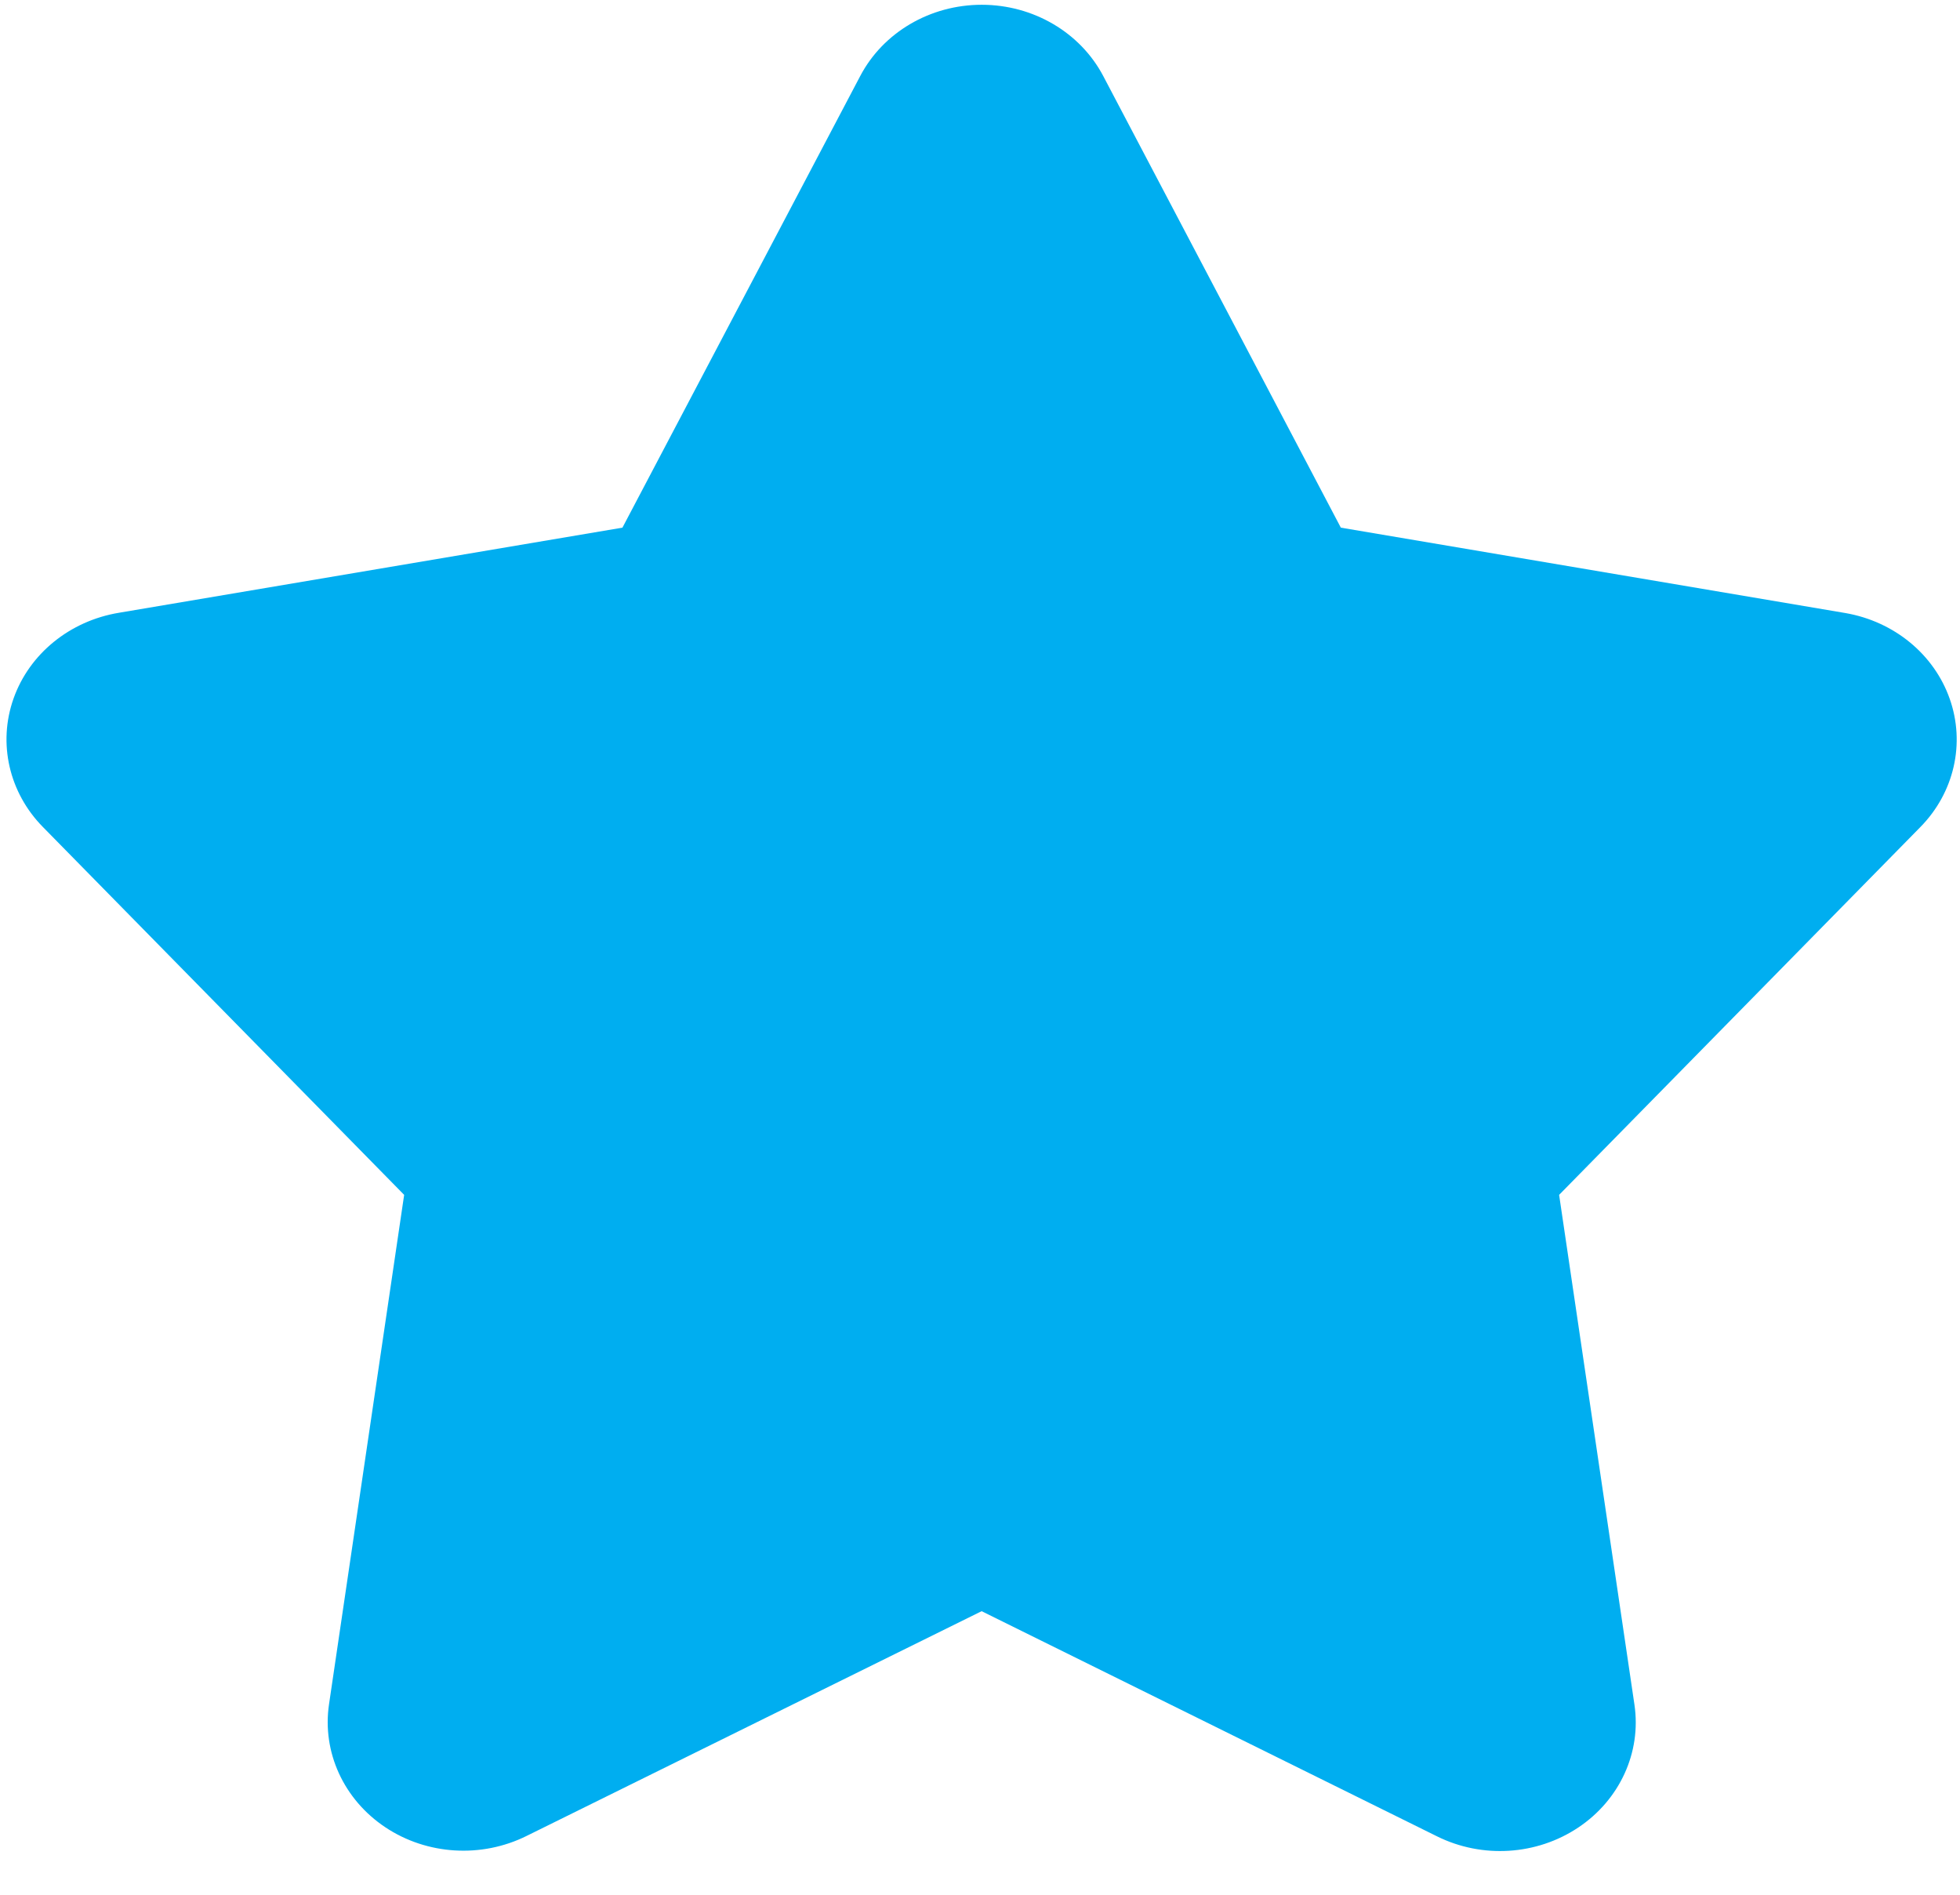 <?xml version="1.0" encoding="UTF-8"?>
<svg width="30px" height="29px" viewBox="0 0 30 29" version="1.1" xmlns="http://www.w3.org/2000/svg" xmlns:xlink="http://www.w3.org/1999/xlink">
    <!-- Generator: Sketch 50.2 (55047) - http://www.bohemiancoding.com/sketch -->
    <title>bookmark-16-filled</title>
    <desc>Created with Sketch.</desc>
    <defs></defs>
    <g id="Page-1" stroke="none" stroke-width="1" fill="none" fill-rule="evenodd">
        <g id="import-bookmark-flat-arrow" transform="translate(-5, -5)" fill="#00AEF0" fill-rule="nonzero">
            <g id="import-arrow-flat" transform="translate(4, 4)">
                <g id="bookmark-16-filled" transform="translate(0.537, 0.303)">
                    <path d="M30.305,11.391 C30.065,10.711 29.454,10.209 28.709,10.08 L20.986,8.773 L17.349,1.86 C16.997,1.192 16.277,0.77 15.489,0.77 C14.701,0.77 13.981,1.192 13.63,1.86 L9.99,8.773 L2.282,10.076 C1.531,10.201 0.912,10.704 0.67,11.389 C0.428,12.073 0.601,12.829 1.121,13.356 L6.649,18.985 L5.499,26.782 C5.391,27.513 5.723,28.239 6.36,28.664 C6.997,29.089 7.831,29.14 8.521,28.798 L15.488,25.357 L22.458,28.803 C23.148,29.146 23.982,29.094 24.619,28.669 C25.255,28.245 25.588,27.518 25.48,26.788 L24.327,18.985 L29.854,13.358 C30.374,12.831 30.547,12.075 30.305,11.391 Z" id="Shape"></path>
                </g>
            </g>
        </g>
    </g>
</svg>
